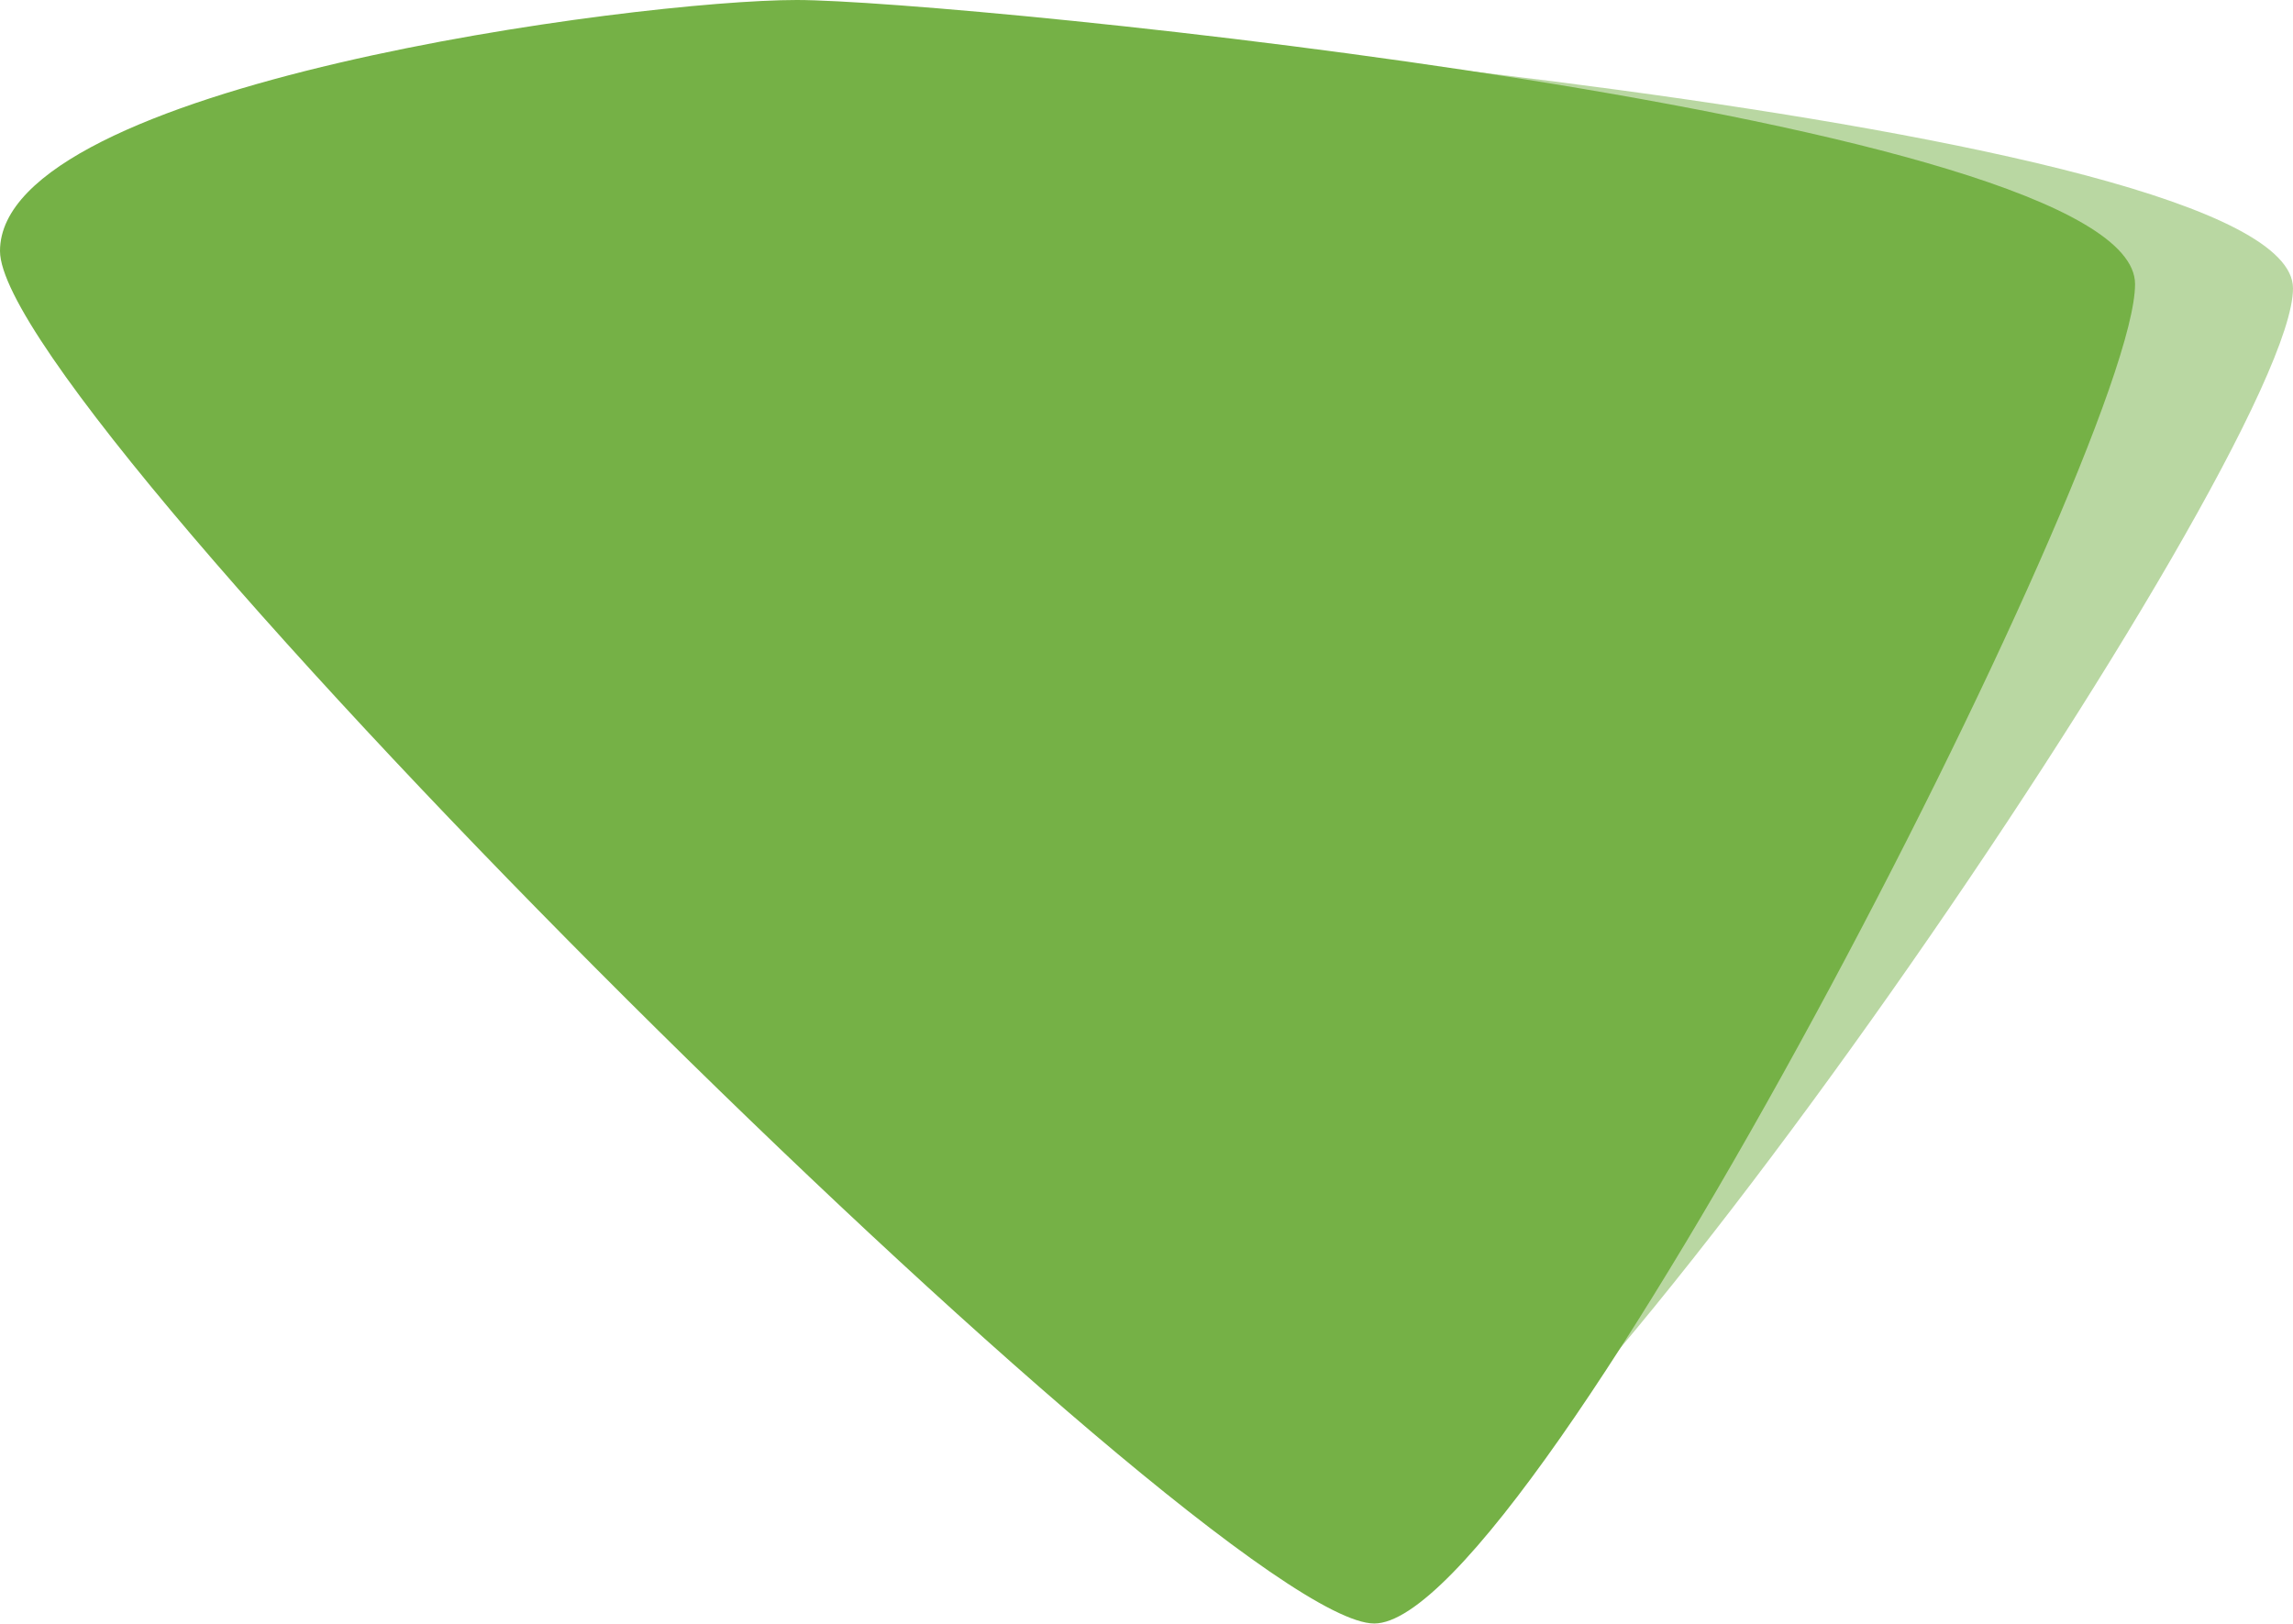 <svg width="1626" height="1152" viewBox="0 0 1626 1152" fill="none" xmlns="http://www.w3.org/2000/svg">
<path opacity="0.5" d="M1626 204.5C1626 322.859 1084.27 1114 971.182 1114C858.089 1114 112 299.399 112 181.04C112 62.681 472.908 12 586 12C699.092 12 1626 86.141 1626 204.5Z" fill="#75B146"/>
<path d="M1514 201.5C1514 319.859 1087.59 1151.5 974.5 1151.5C861.408 1151.5 0 296.399 0 178.04C0 59.681 451.908 0 565 0C678.092 0 1514 83.141 1514 201.5Z" fill="#75B146"/>
</svg>
